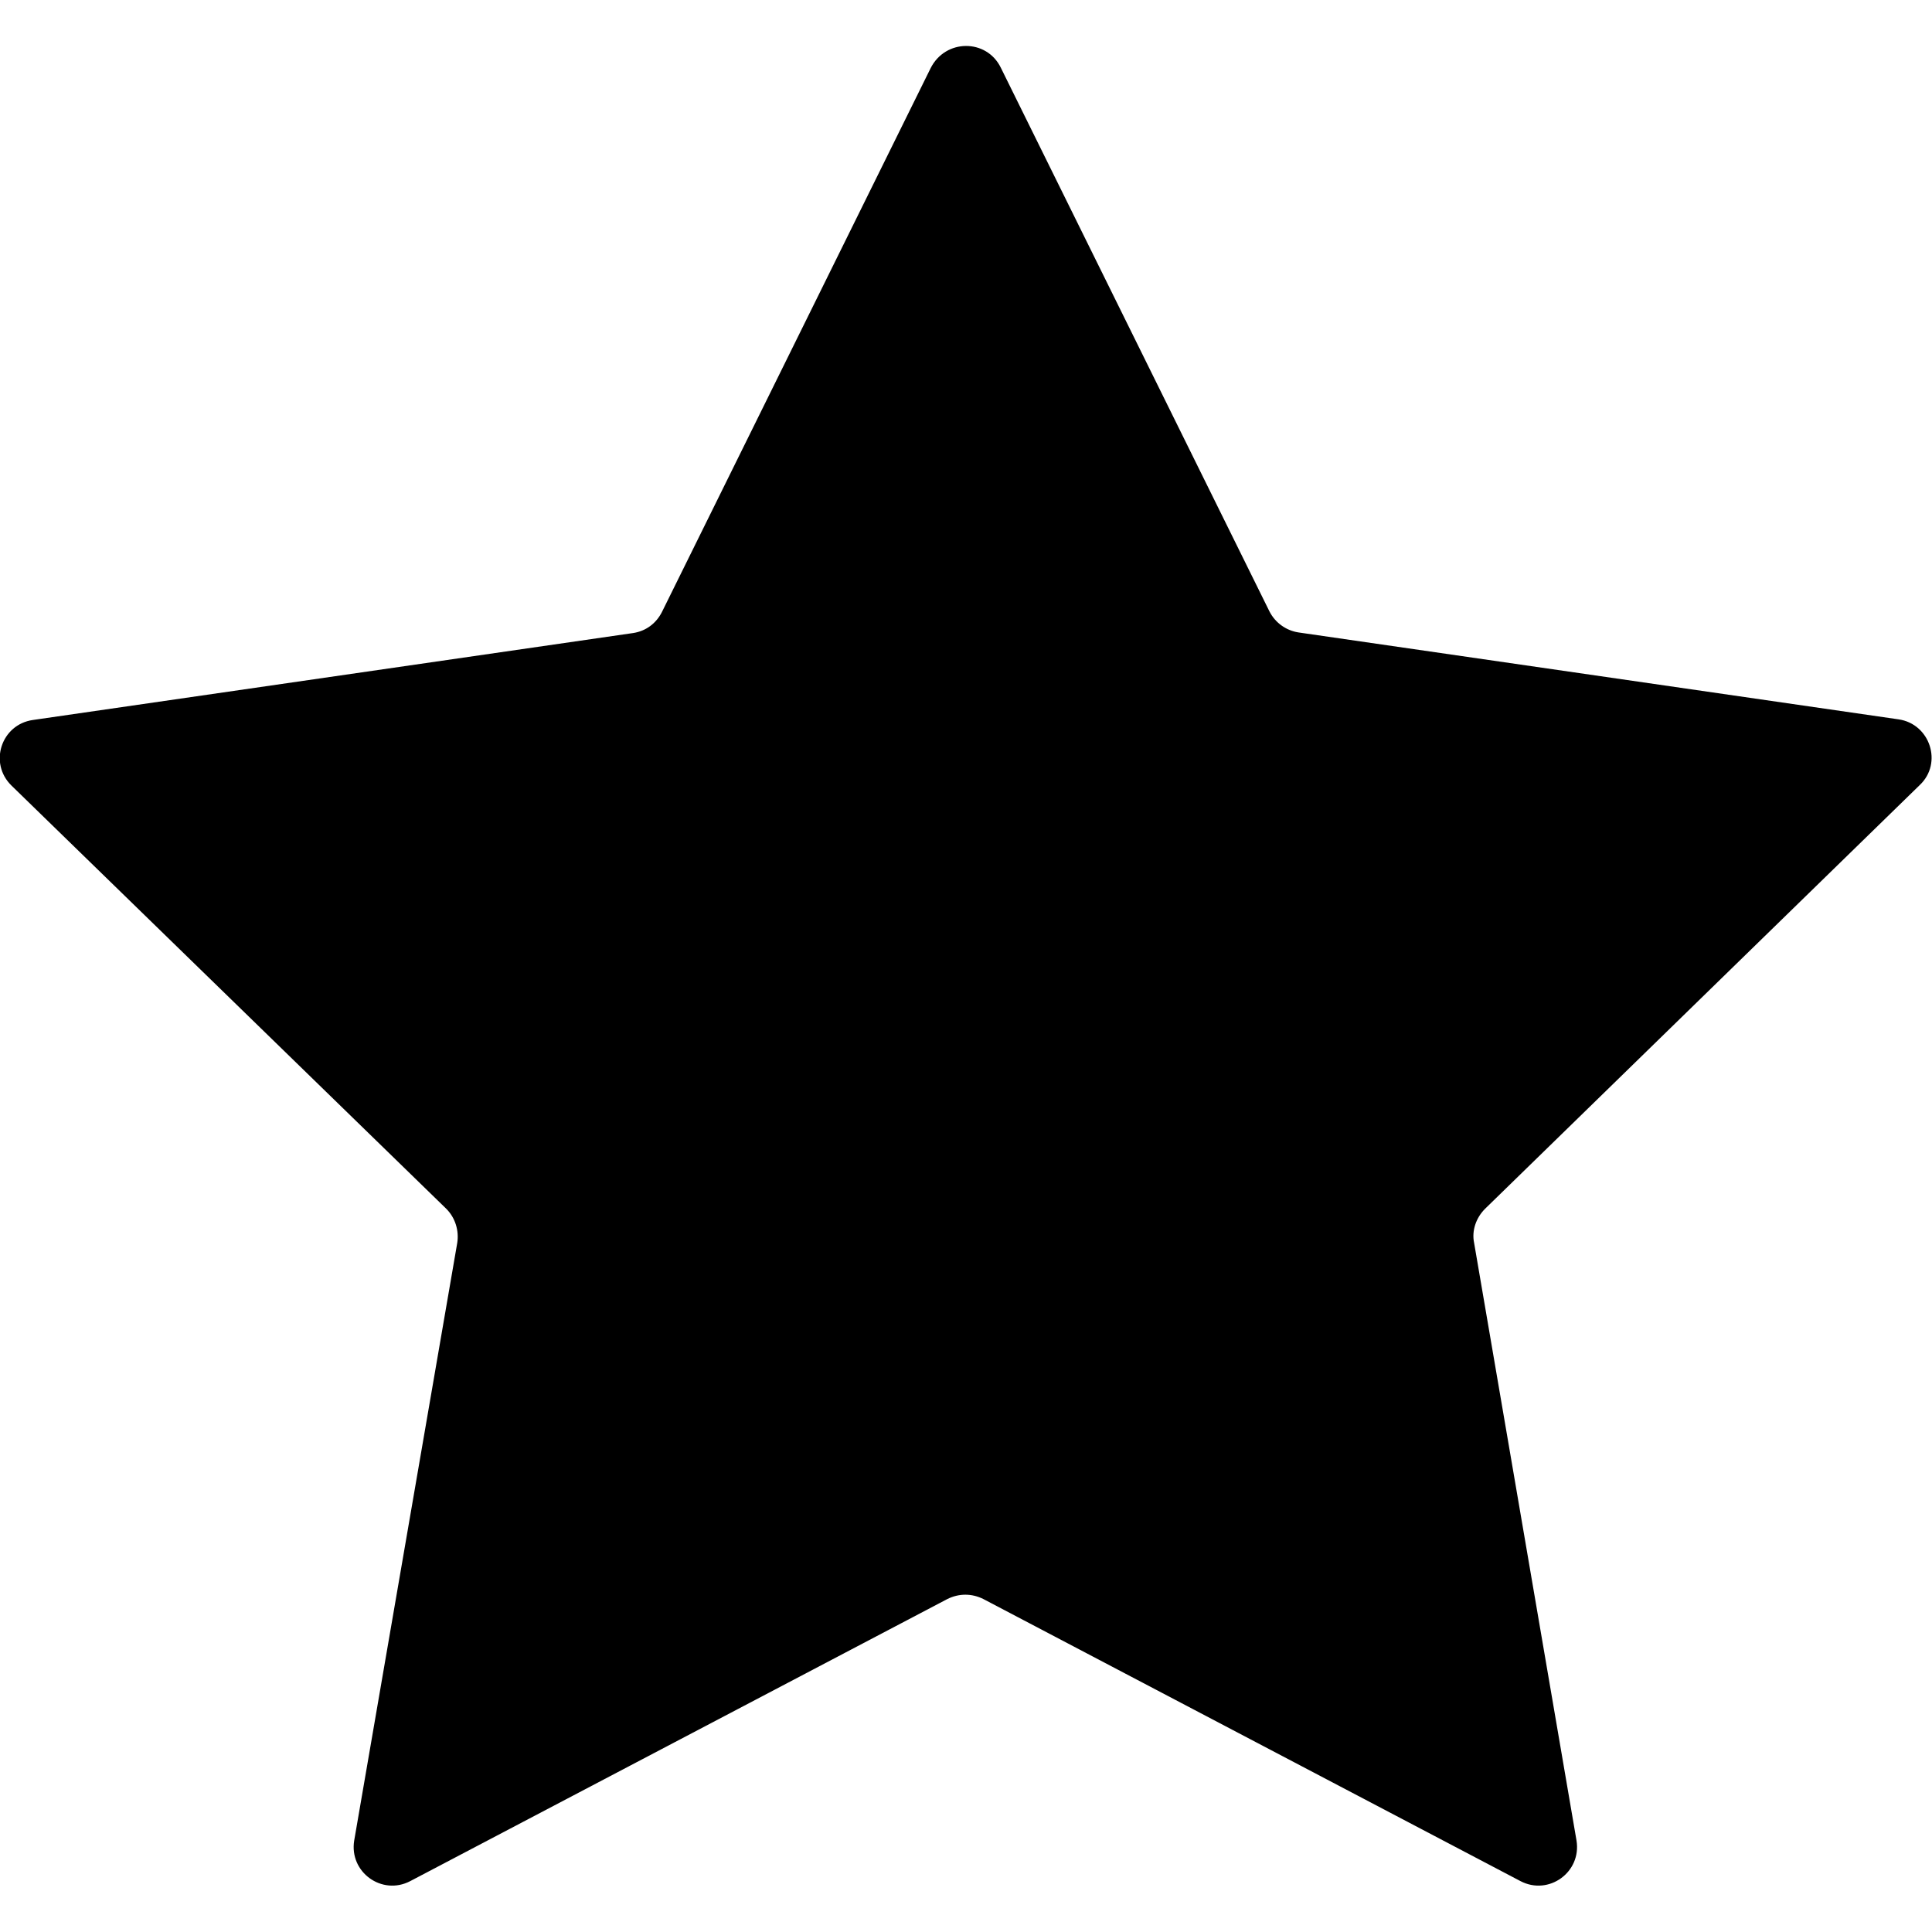 <svg xmlns="http://www.w3.org/2000/svg" viewBox="0 0 300 300"><path d="M155.4 10.5l41.7 84.4c.9 1.8 2.6 3 4.5 3.3l93.2 13.5c4.9.7 6.9 6.8 3.3 10.2l-67.5 65.8c-1.4 1.4-2.1 3.4-1.7 5.3l15.9 92.8c.8 4.9-4.3 8.6-8.7 6.3l-83.4-43.8c-1.8-.9-3.8-.9-5.6 0l-83.4 43.8c-4.4 2.3-9.5-1.4-8.7-6.3L71 193c.3-1.9-.3-3.9-1.7-5.3L1.8 122c-3.6-3.5-1.6-9.5 3.3-10.2l93.2-13.5c2-.3 3.6-1.5 4.5-3.3l41.7-84.4c2.3-4.6 8.7-4.6 10.9-.1z"/></svg>